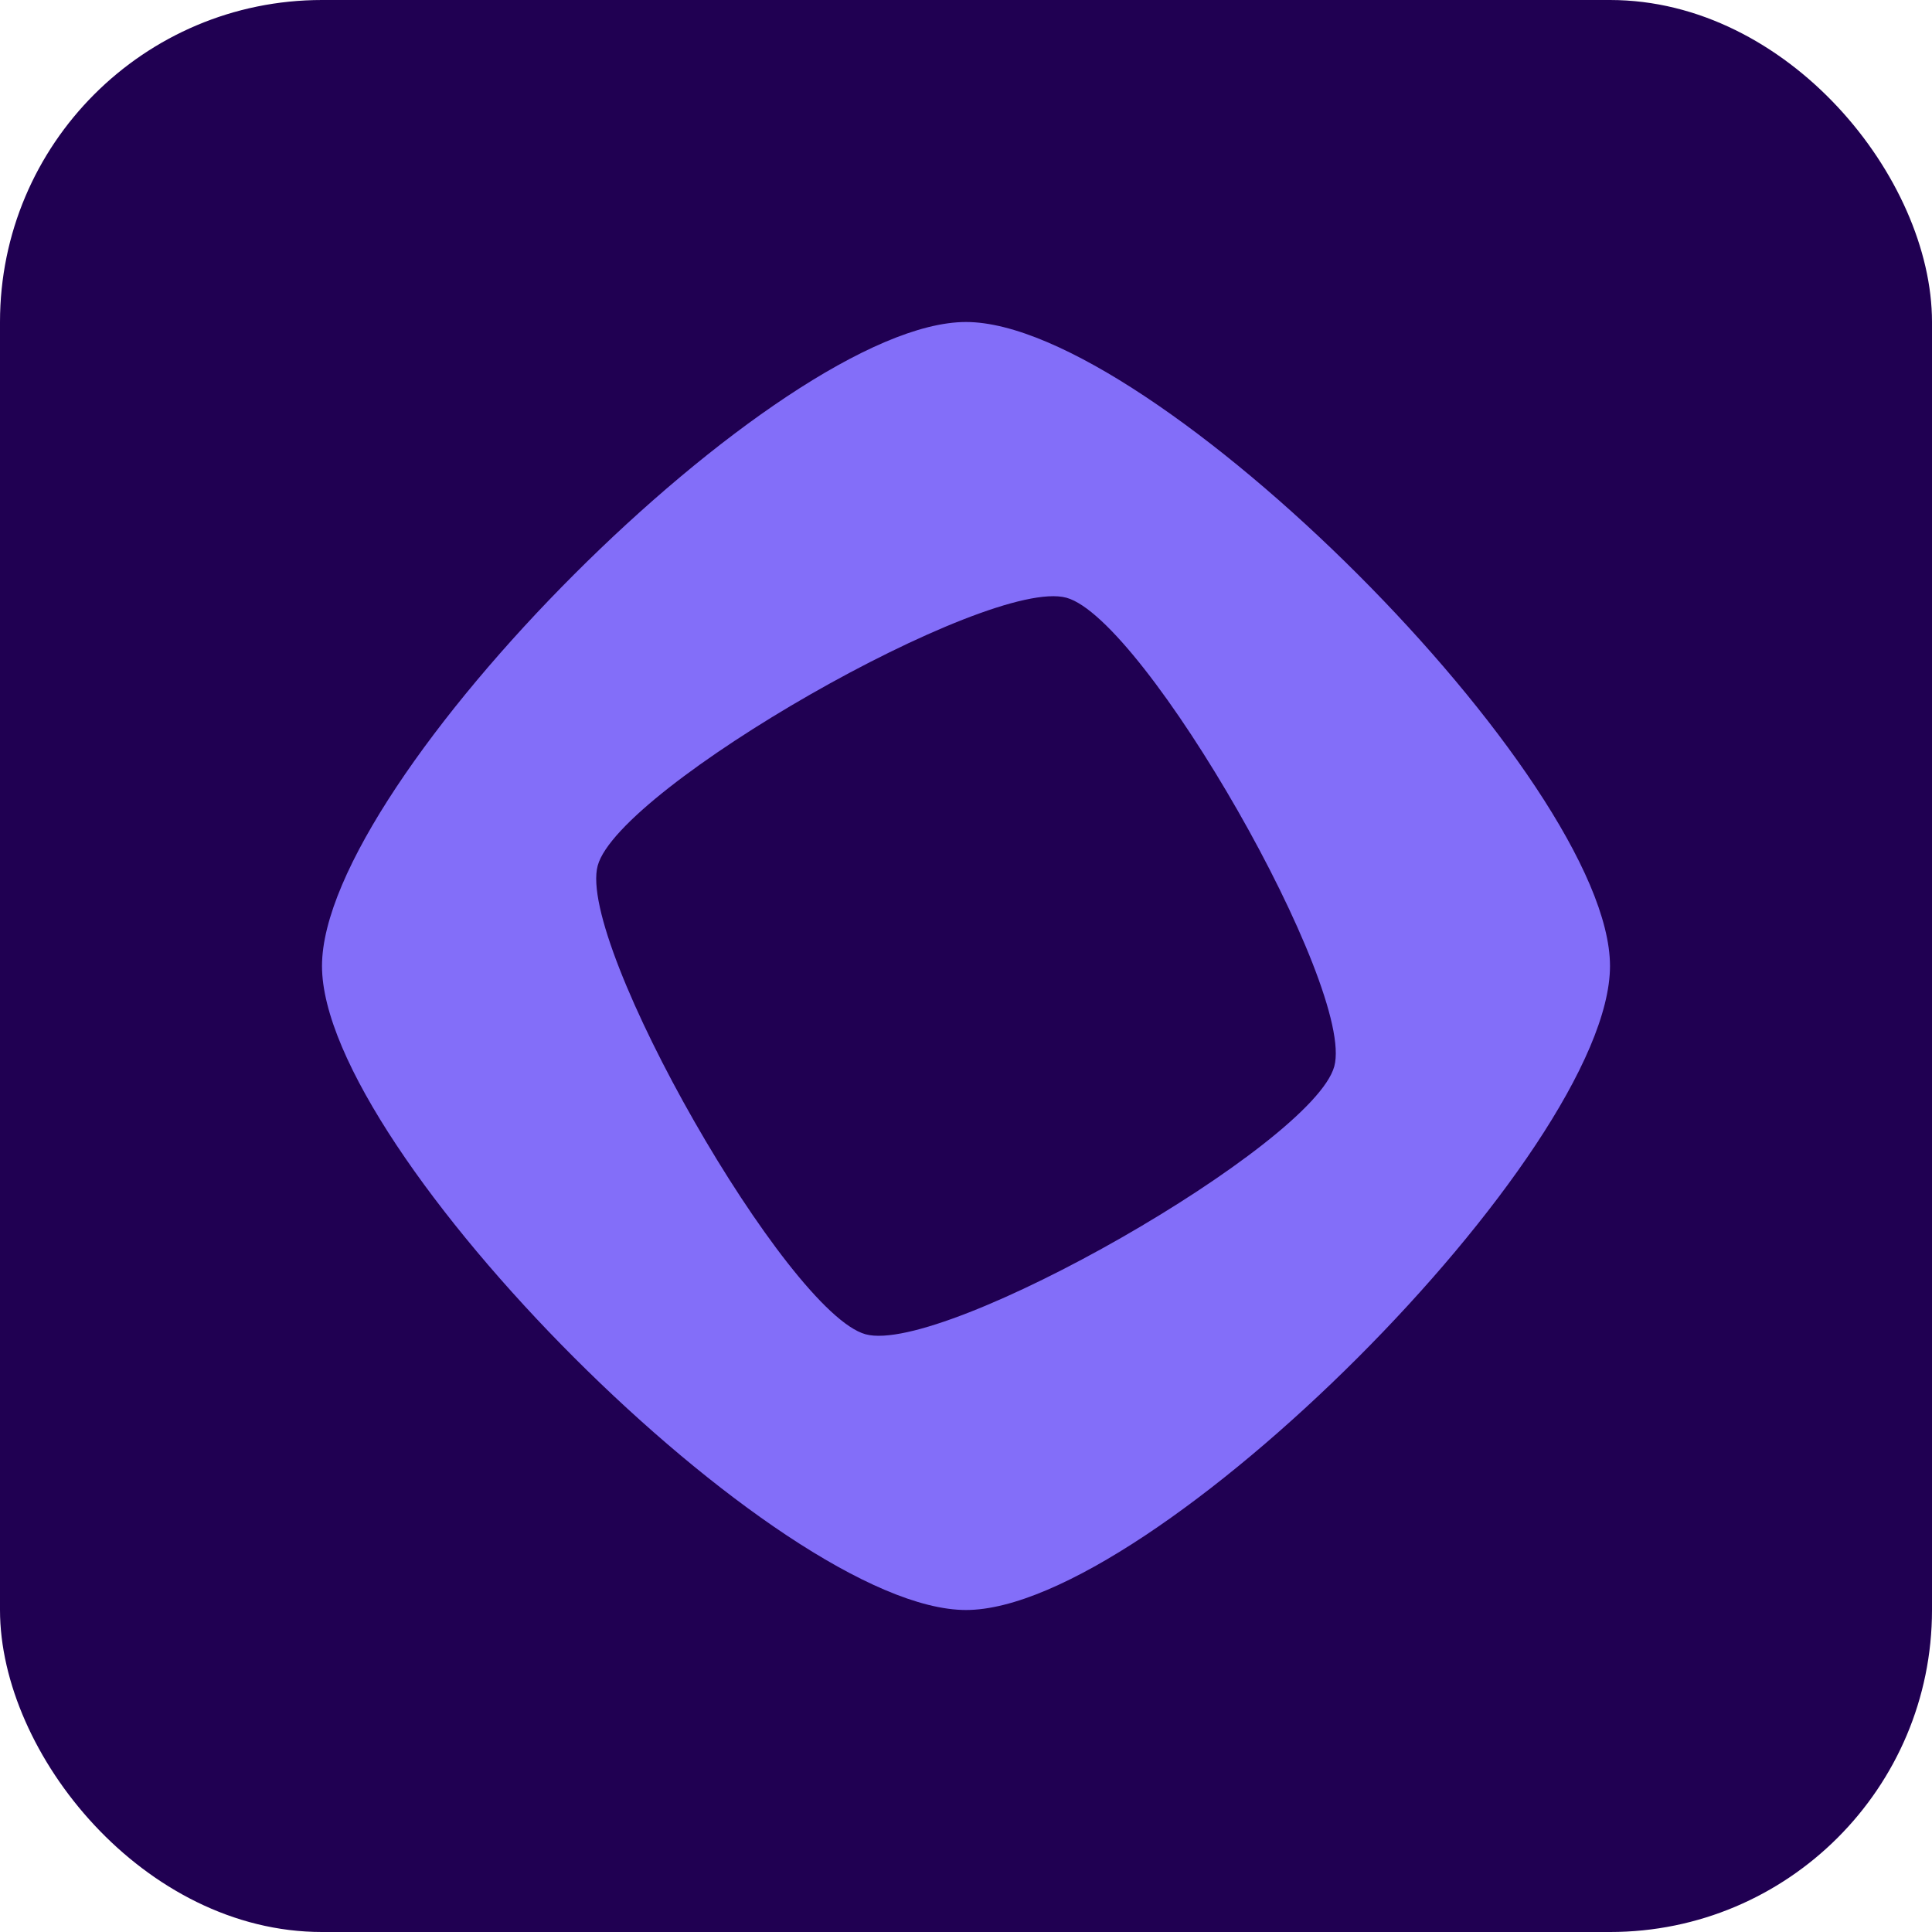 <svg width="24" height="24" viewBox="0 0 24 24" fill="none" xmlns="http://www.w3.org/2000/svg">
<g clip-path="url(#clip0_5574_3098)">
<rect width="24" height="24" rx="4" fill="#200052"/>
<g clip-path="url(#clip1_5574_3098)">
<path d="M12 4C9.69 4 4 9.69 4 12C4 14.31 9.69 20 12 20C14.31 20 20 14.31 20 12C20 9.69 14.31 4 12 4ZM10.753 16.575C9.779 16.309 7.16 11.727 7.425 10.753C7.691 9.779 12.273 7.16 13.247 7.425C14.221 7.691 16.84 12.272 16.575 13.247C16.309 14.221 11.727 16.84 10.753 16.575Z" fill="#836EF9"/>
</g>
</g>
<defs>
<clipPath id="clip0_5574_3098">
<rect width="24" height="24" fill="white"/>
</clipPath>
<clipPath id="clip1_5574_3098">
<rect width="16" height="16" fill="white" transform="translate(4 4)"/>
</clipPath>
</defs>
</svg>
